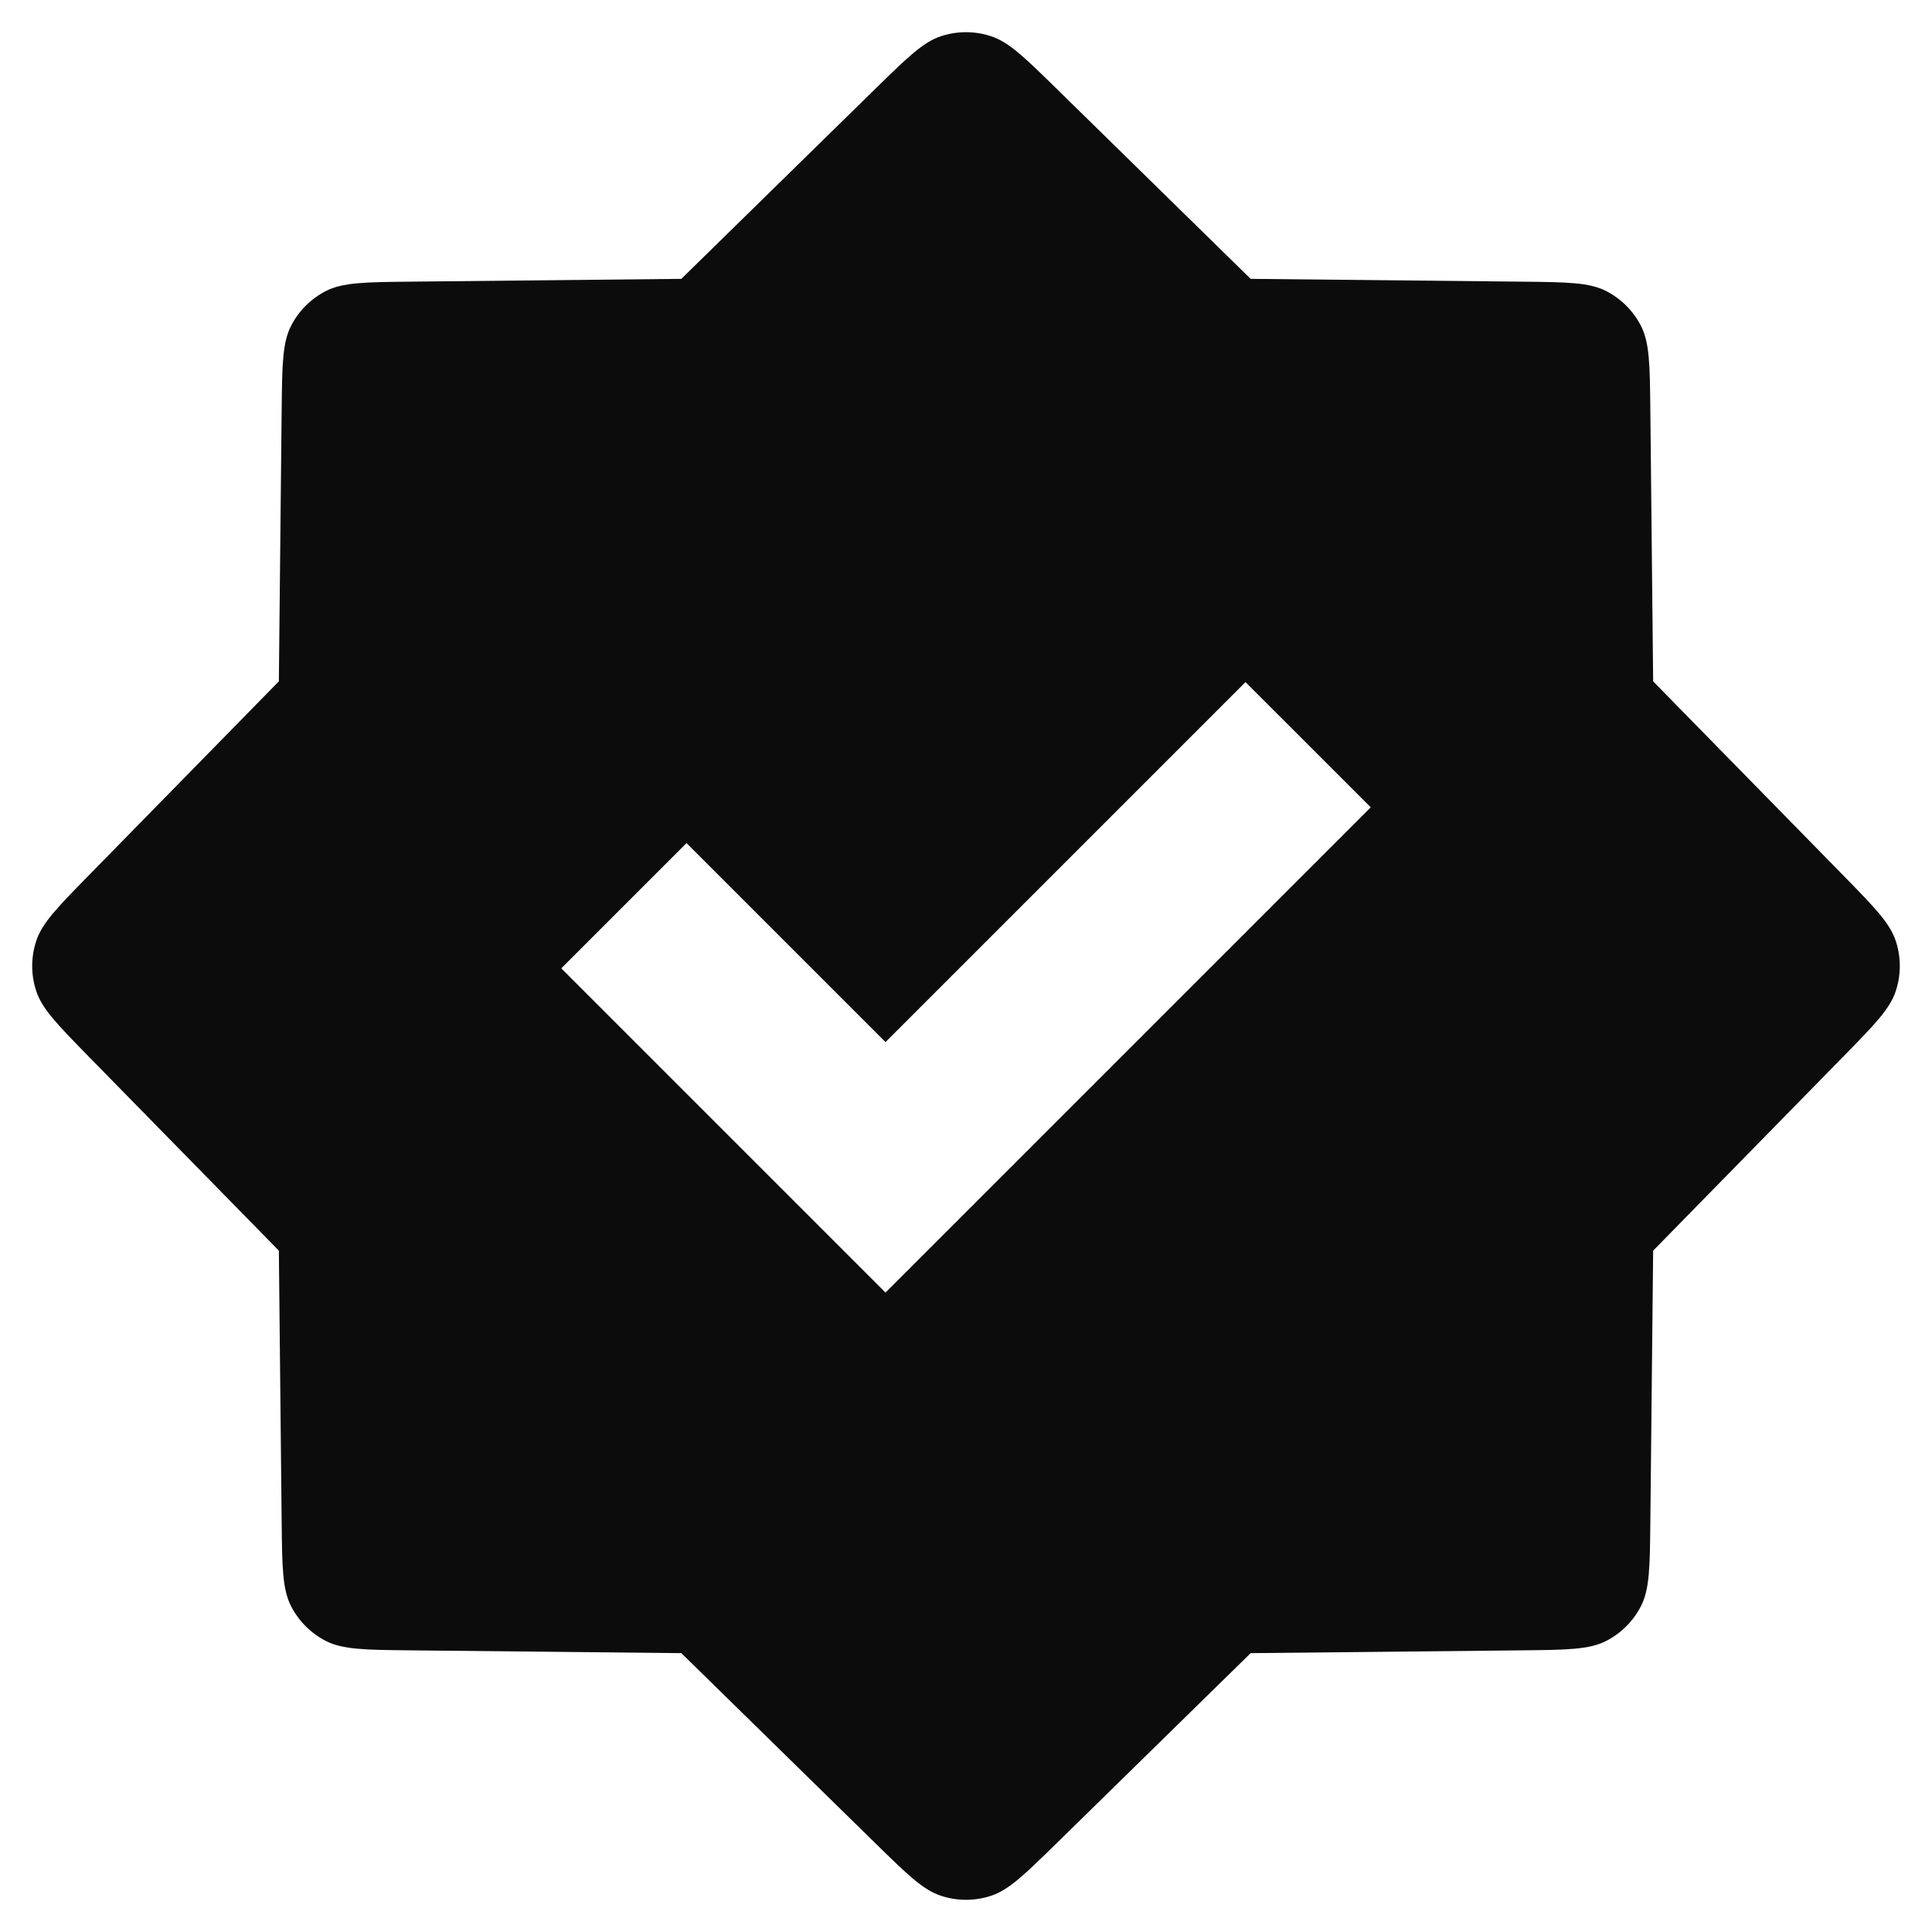 <svg fill="none" height="24" viewBox="0 0 24 24" width="24" xmlns="http://www.w3.org/2000/svg"><path clip-rule="evenodd" d="m11.695.448c-.226.072-.422.265-.815.649l-2.416 2.367-3.382.035c-.55.006-.824.009-1.035.117-.185.095-.336.246-.431.431-.108.211-.111.485-.117 1.035l-.035 3.382-2.367 2.416c-.385.393-.577.589-.649.815-.064.198-.064.412 0 .61.072.226.265.422.649.815l2.367 2.416.035 3.382c.006.55.009.824.117 1.035.095.185.246.336.431.431.211.108.485.111 1.035.117l3.382.035 2.416 2.367c.393.385.589.577.815.649.198.064.412.064.61 0 .226-.072.422-.265.815-.649l2.416-2.367 3.382-.035c.55-.006.824-.009 1.035-.117.185-.095.336-.246.431-.431.108-.21.111-.485.117-1.035l.035-3.382 2.367-2.416c.385-.393.577-.589.649-.815.064-.198.064-.412 0-.61-.072-.226-.265-.422-.649-.815l-2.367-2.416-.035-3.382c-.006-.55-.009-.824-.117-1.035-.095-.185-.246-.336-.431-.431-.21-.108-.485-.111-1.035-.117l-3.382-.035-2.416-2.367c-.393-.385-.589-.577-.815-.649-.198-.064-.412-.064-.61 0zm3.777 8.025-4.472 4.472-2.472-2.472-1.556 1.556 4.028 4.028 6.028-6.028z" fill="#0c0c0c" fill-rule="evenodd"/></svg>